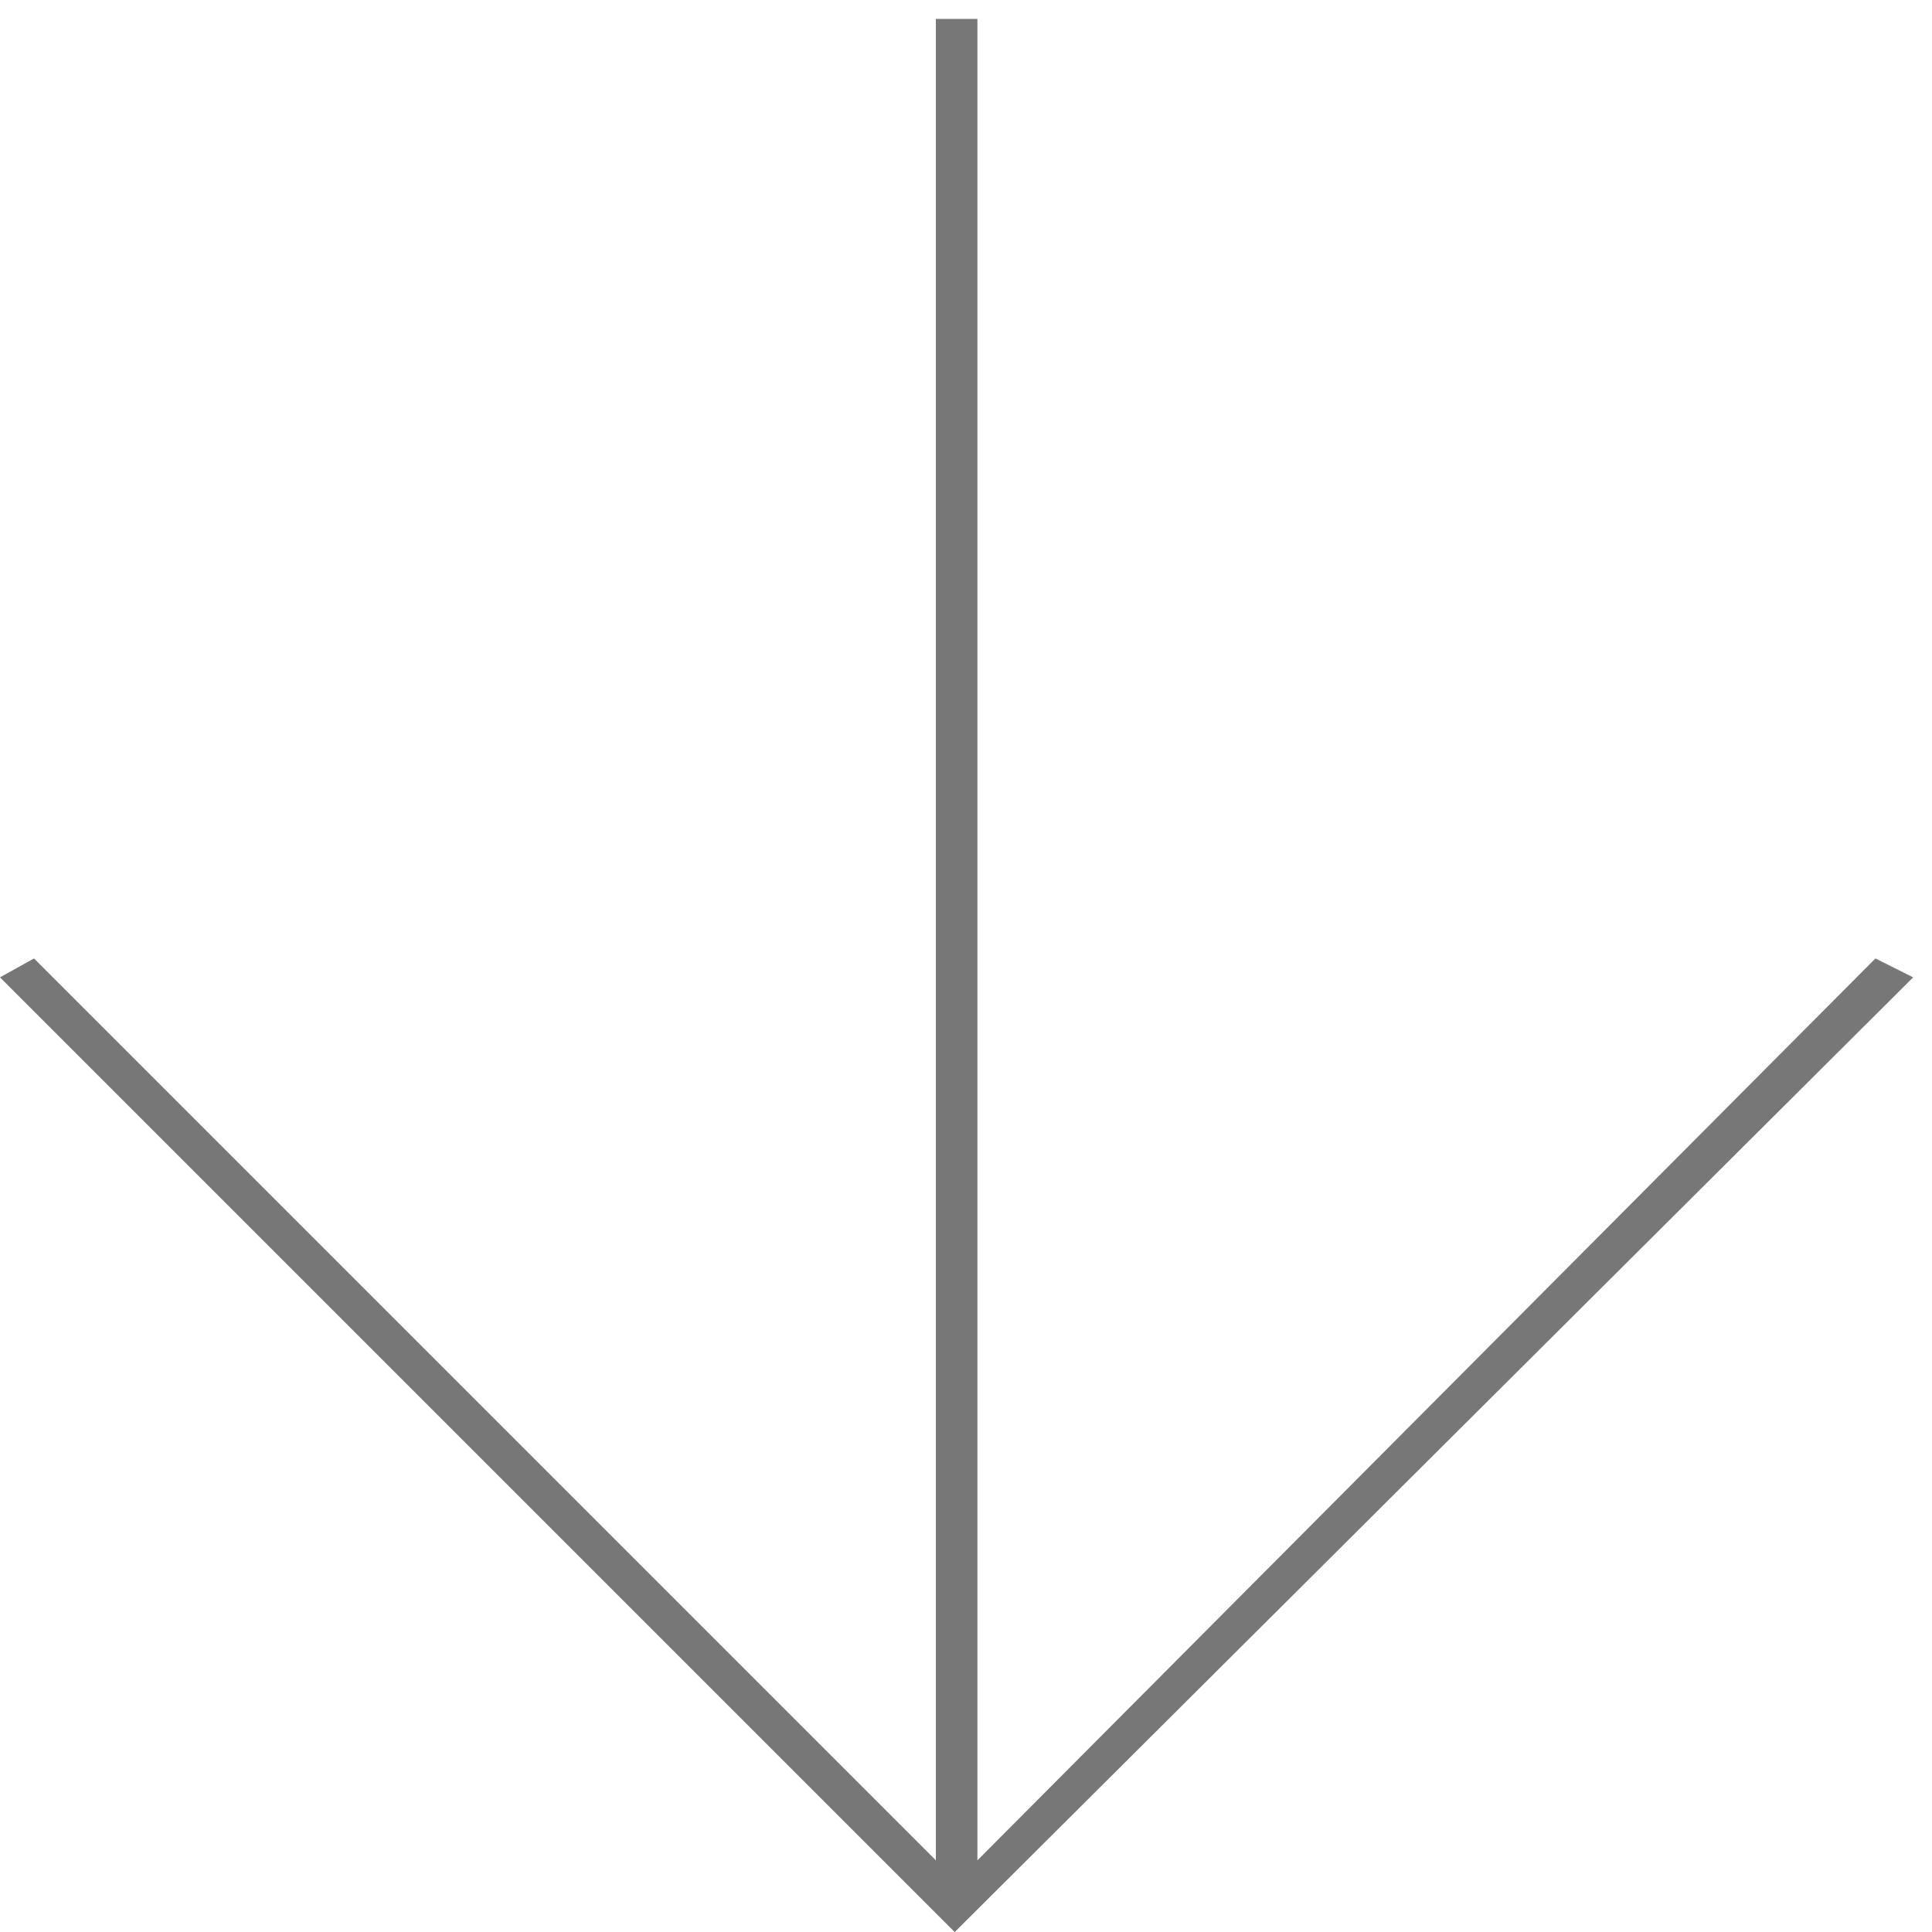 <?xml version="1.0" encoding="utf-8"?>
<!DOCTYPE svg PUBLIC "-//W3C//DTD SVG 1.1//EN" "http://www.w3.org/Graphics/SVG/1.1/DTD/svg11.dtd">
<svg version="1.1" xmlns="http://www.w3.org/2000/svg" xmlns:xlink="http://www.w3.org/1999/xlink" width="32" height="32" viewBox="0 0 32 32">
<path fill="#777777" d="M31.063 15.875l0.625 0.313-15.875 15.813-15.813-15.813 0.563-0.313 14.938 14.938v-30.5h0.688v30.5z"></path>
</svg>
